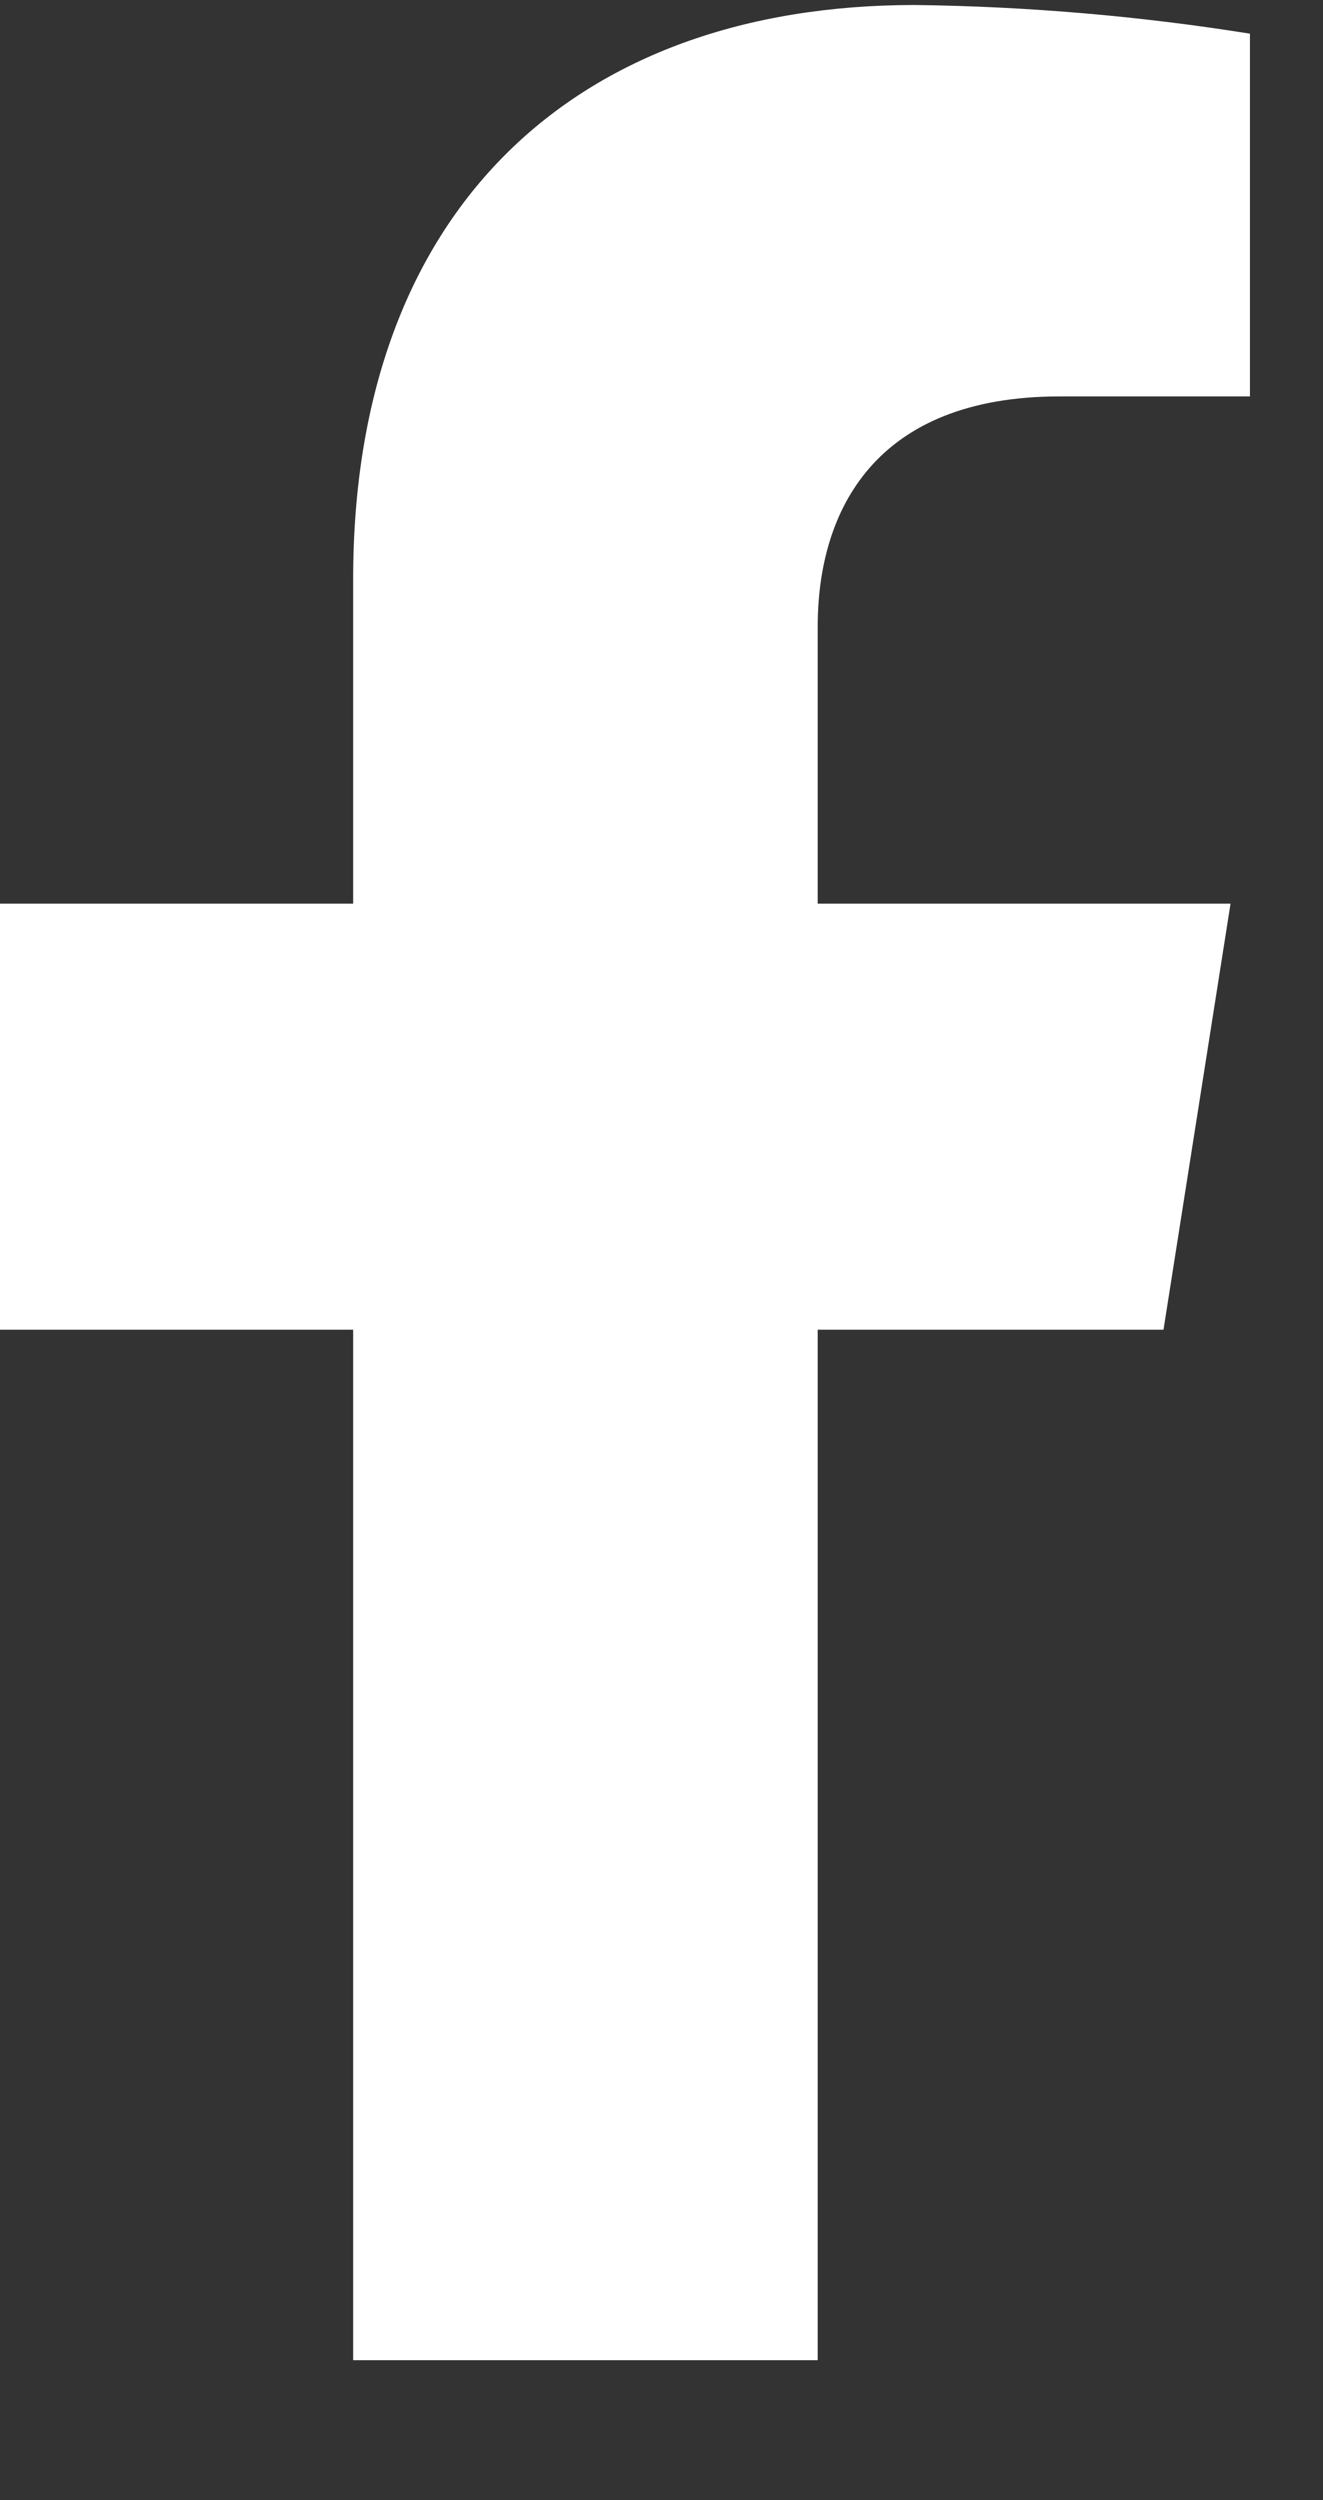 <svg width="18" height="34" viewBox="0 0 18 34" fill="none" xmlns="http://www.w3.org/2000/svg" xmlns:xlink="http://www.w3.org/1999/xlink">
<rect x="0" y="0" width="18" height="34" fill="#333333" stroke="none"/>
<path d="M15.83,18.083L16.742,12.289L11.125,12.289L11.125,8.524C11.125,6.939 11.909,5.391 14.417,5.391L17.006,5.391L17.006,0.458C15.498,0.217 13.974,0.087 12.447,0.068C7.824,0.068 4.805,2.848 4.805,7.872L4.805,12.289L-0.319,12.289L-0.319,18.083L4.805,18.083L4.805,32.097L11.125,32.097L11.125,18.083L15.83,18.083Z" fill="#FFFFFF"/>
</svg>
